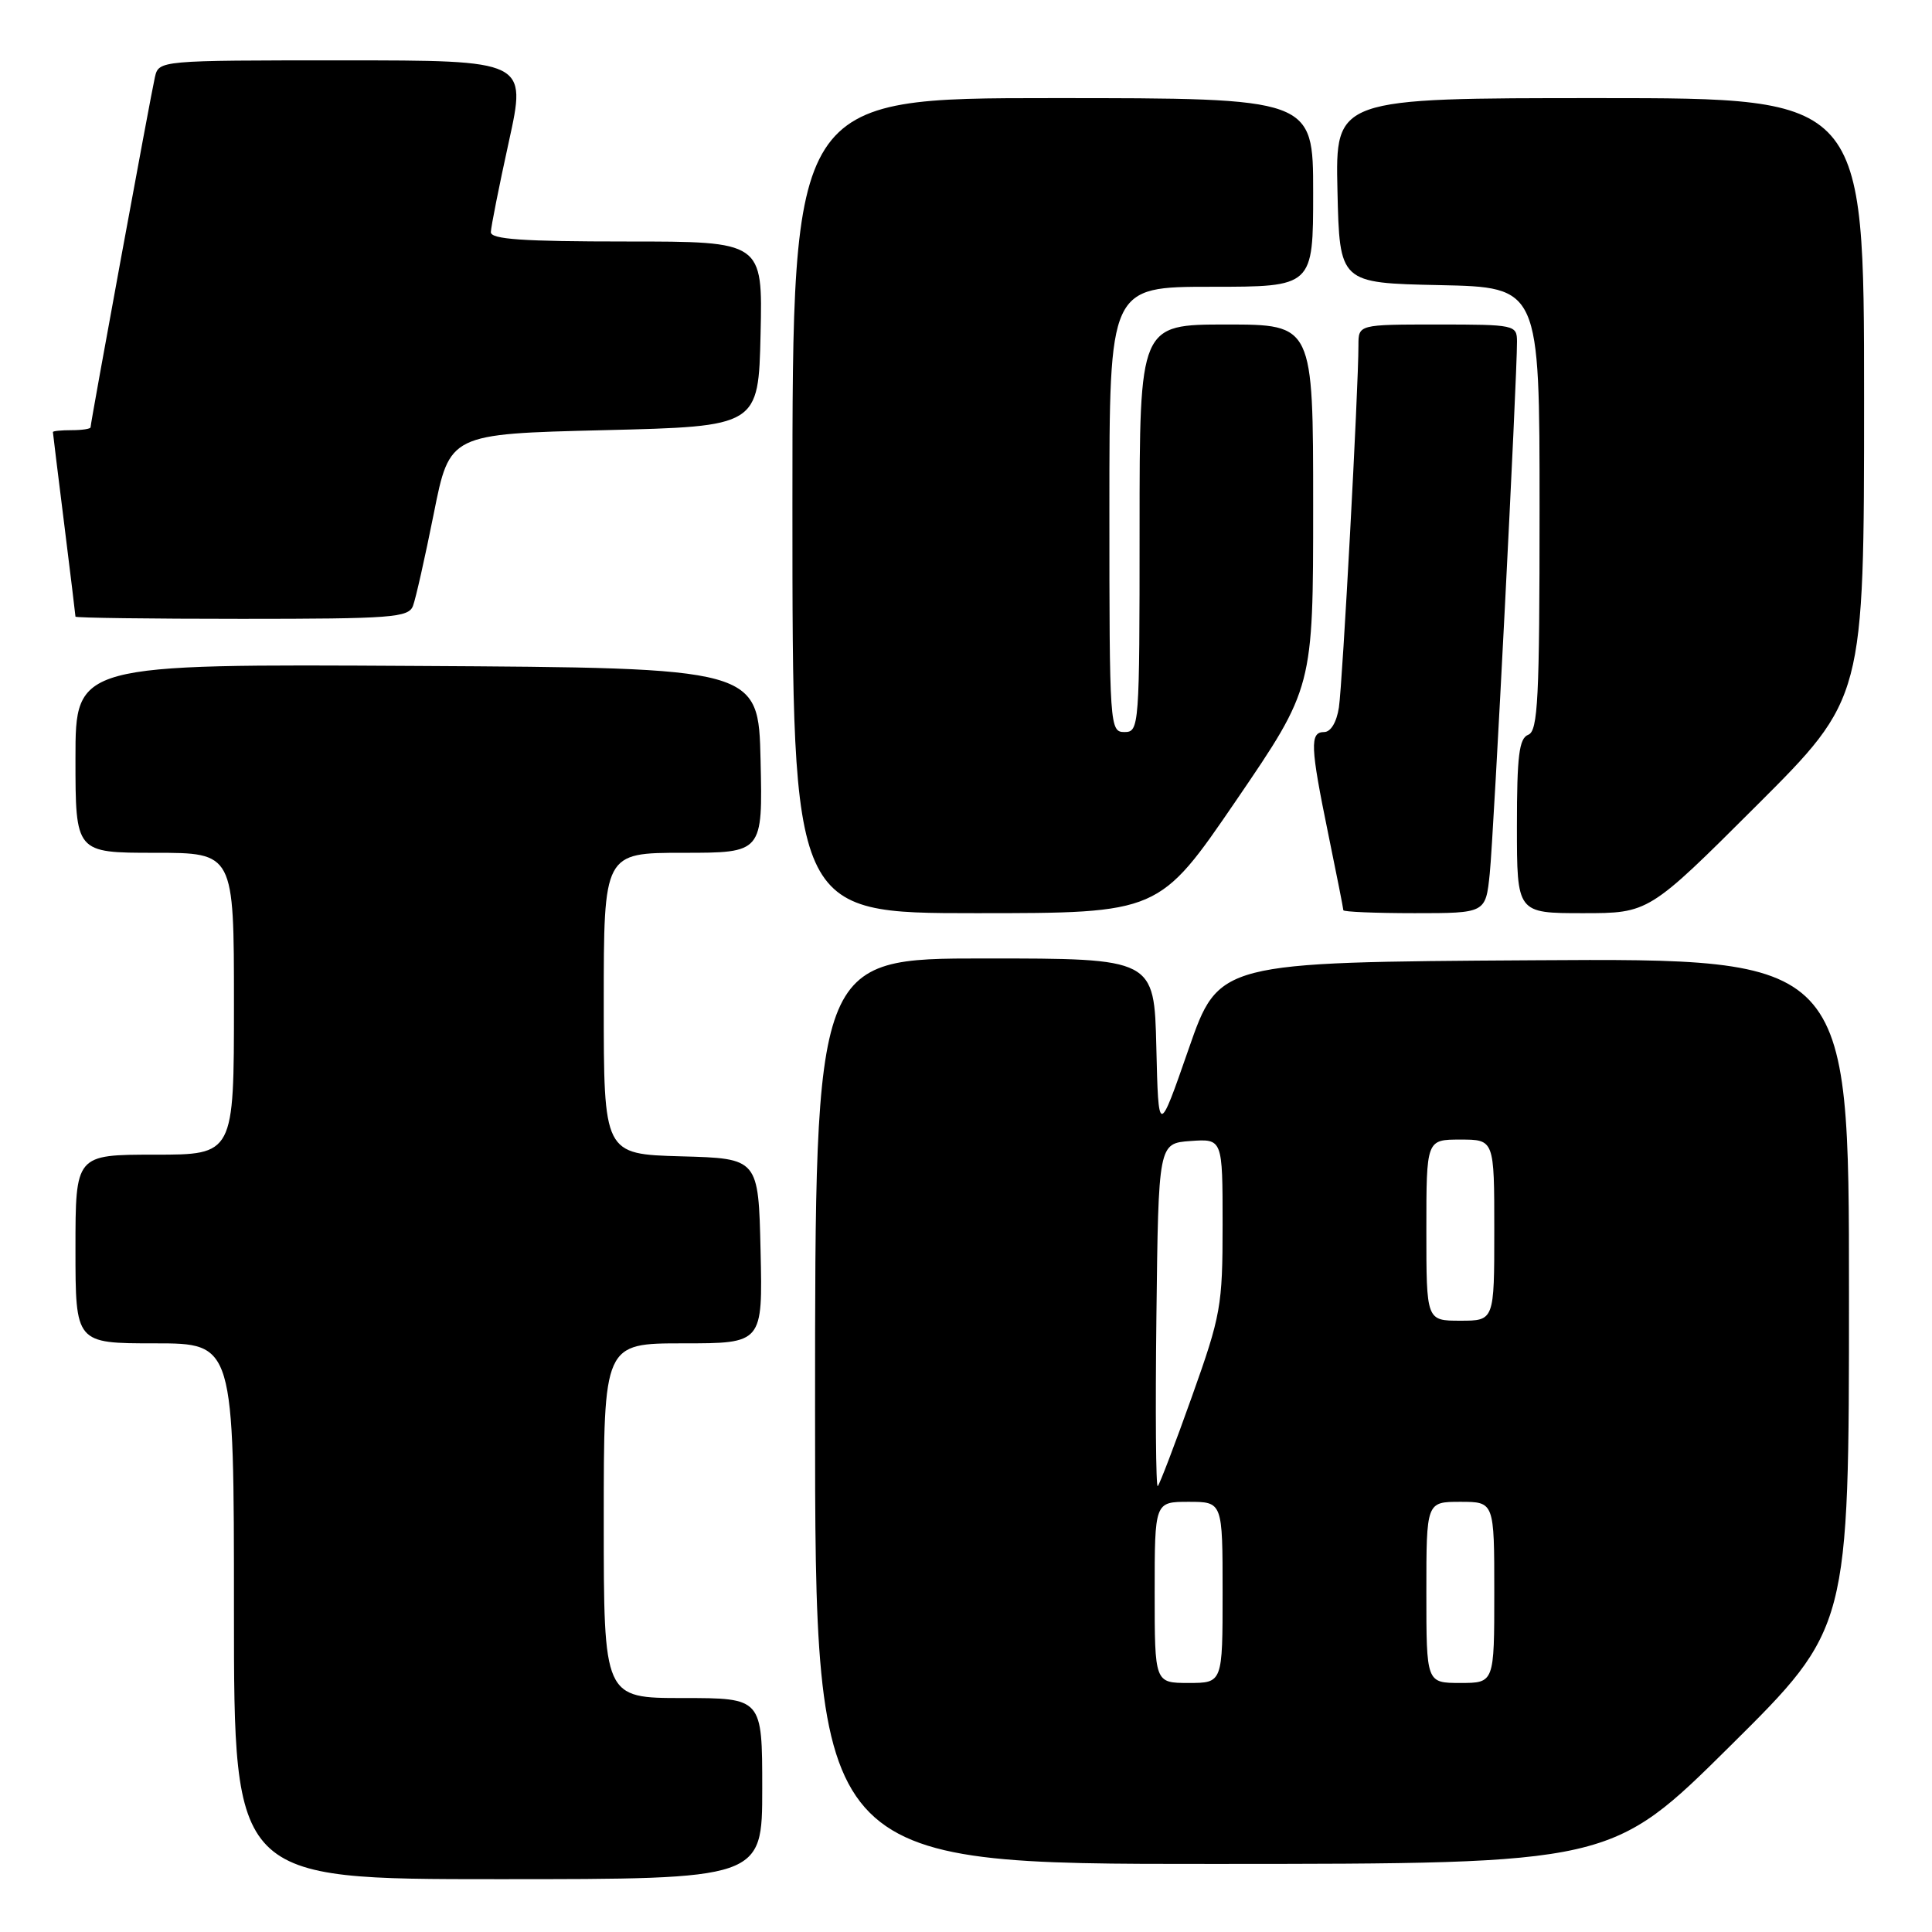 <?xml version="1.0" encoding="UTF-8" standalone="no"?>
<!DOCTYPE svg PUBLIC "-//W3C//DTD SVG 1.1//EN" "http://www.w3.org/Graphics/SVG/1.1/DTD/svg11.dtd" >
<svg xmlns="http://www.w3.org/2000/svg" xmlns:xlink="http://www.w3.org/1999/xlink" version="1.1" viewBox="0 0 256 256">
 <g >
 <path fill="currentColor"
d=" M 101.00 237.00 C 101.00 225.00 101.00 225.00 90.50 225.00 C 80.00 225.00 80.00 225.00 80.00 201.50 C 80.00 178.00 80.00 178.00 90.53 178.00 C 101.06 178.00 101.06 178.00 100.78 165.75 C 100.50 153.50 100.50 153.50 90.25 153.22 C 80.00 152.93 80.00 152.93 80.00 132.97 C 80.00 113.00 80.00 113.00 90.53 113.00 C 101.06 113.00 101.06 113.00 100.78 100.75 C 100.50 88.50 100.50 88.50 55.25 88.24 C 10.00 87.98 10.00 87.98 10.00 100.49 C 10.00 113.00 10.00 113.00 20.50 113.00 C 31.00 113.00 31.00 113.00 31.00 133.00 C 31.00 153.00 31.00 153.00 20.50 153.00 C 10.00 153.00 10.00 153.00 10.00 165.50 C 10.00 178.00 10.00 178.00 20.50 178.00 C 31.00 178.00 31.00 178.00 31.00 213.50 C 31.00 249.00 31.00 249.00 66.00 249.00 C 101.00 249.00 101.00 249.00 101.00 237.00 Z  M 229.25 231.36 C 245.00 215.75 245.00 215.75 245.00 171.36 C 245.00 126.98 245.00 126.98 203.25 127.24 C 161.50 127.50 161.50 127.50 157.50 139.00 C 153.50 150.50 153.50 150.50 153.22 138.75 C 152.94 127.00 152.94 127.00 130.47 127.00 C 108.00 127.00 108.00 127.00 108.00 187.00 C 108.00 247.00 108.00 247.00 160.75 246.98 C 213.50 246.97 213.50 246.97 229.25 231.36 Z  M 163.80 106.06 C 174.00 91.11 174.00 91.11 174.00 67.06 C 174.00 43.00 174.00 43.00 162.50 43.00 C 151.00 43.00 151.00 43.00 151.00 70.00 C 151.00 96.33 150.95 97.00 149.00 97.00 C 147.05 97.00 147.00 96.33 147.00 67.50 C 147.00 38.00 147.00 38.00 160.50 38.00 C 174.00 38.00 174.00 38.00 174.00 25.50 C 174.00 13.00 174.00 13.00 139.50 13.00 C 105.00 13.00 105.00 13.00 105.00 67.00 C 105.00 121.00 105.00 121.00 129.30 121.00 C 153.59 121.00 153.59 121.00 163.80 106.06 Z  M 197.40 115.75 C 197.92 110.74 201.03 49.95 201.01 45.25 C 201.00 43.06 200.72 43.00 190.50 43.00 C 180.00 43.00 180.00 43.00 180.00 45.75 C 180.01 51.40 177.89 90.62 177.41 93.75 C 177.11 95.70 176.33 97.00 175.45 97.00 C 173.54 97.00 173.62 98.91 176.00 110.50 C 177.10 115.85 178.00 120.40 178.00 120.61 C 178.00 120.82 182.24 121.00 187.43 121.00 C 196.86 121.00 196.86 121.00 197.40 115.75 Z  M 232.74 106.76 C 247.00 92.53 247.00 92.53 247.00 52.76 C 247.00 13.00 247.00 13.00 211.97 13.00 C 176.94 13.00 176.94 13.00 177.22 25.25 C 177.50 37.50 177.50 37.50 190.75 37.78 C 204.00 38.06 204.00 38.06 204.00 67.42 C 204.00 92.60 203.79 96.87 202.50 97.36 C 201.29 97.83 201.00 100.14 201.00 109.47 C 201.00 121.00 201.00 121.00 209.74 121.00 C 218.47 121.00 218.47 121.00 232.74 106.76 Z  M 54.72 80.29 C 55.08 79.35 56.32 73.84 57.48 68.04 C 59.58 57.50 59.58 57.50 80.04 57.00 C 100.50 56.50 100.50 56.50 100.78 44.25 C 101.06 32.00 101.06 32.00 83.03 32.00 C 69.25 32.00 65.01 31.71 65.04 30.75 C 65.06 30.06 66.13 24.66 67.43 18.75 C 69.79 8.00 69.79 8.00 45.41 8.00 C 21.04 8.00 21.04 8.00 20.52 10.25 C 19.96 12.69 12.00 56.00 12.00 56.62 C 12.00 56.83 10.88 57.00 9.50 57.00 C 8.12 57.00 7.00 57.11 7.01 57.25 C 7.01 57.39 7.69 62.88 8.51 69.46 C 9.33 76.04 10.00 81.55 10.00 81.71 C 10.00 81.87 19.91 82.00 32.03 82.00 C 51.88 82.00 54.13 81.83 54.72 80.29 Z  M 153.00 211.00 C 153.00 199.00 153.00 199.00 157.50 199.00 C 162.00 199.00 162.00 199.00 162.00 211.00 C 162.00 223.00 162.00 223.00 157.50 223.00 C 153.00 223.00 153.00 223.00 153.00 211.00 Z  M 189.00 211.00 C 189.00 199.00 189.00 199.00 193.50 199.00 C 198.00 199.00 198.00 199.00 198.00 211.00 C 198.00 223.00 198.00 223.00 193.50 223.00 C 189.00 223.00 189.00 223.00 189.00 211.00 Z  M 153.23 174.44 C 153.50 151.50 153.50 151.50 157.75 151.19 C 162.00 150.89 162.00 150.89 162.00 162.27 C 162.00 173.06 161.78 174.27 157.93 185.07 C 155.70 191.34 153.66 196.67 153.41 196.92 C 153.16 197.17 153.08 187.05 153.23 174.44 Z  M 189.00 163.00 C 189.00 151.00 189.00 151.00 193.50 151.00 C 198.00 151.00 198.00 151.00 198.00 163.00 C 198.00 175.00 198.00 175.00 193.50 175.00 C 189.00 175.00 189.00 175.00 189.00 163.00 Z "/>
</g>
</svg>